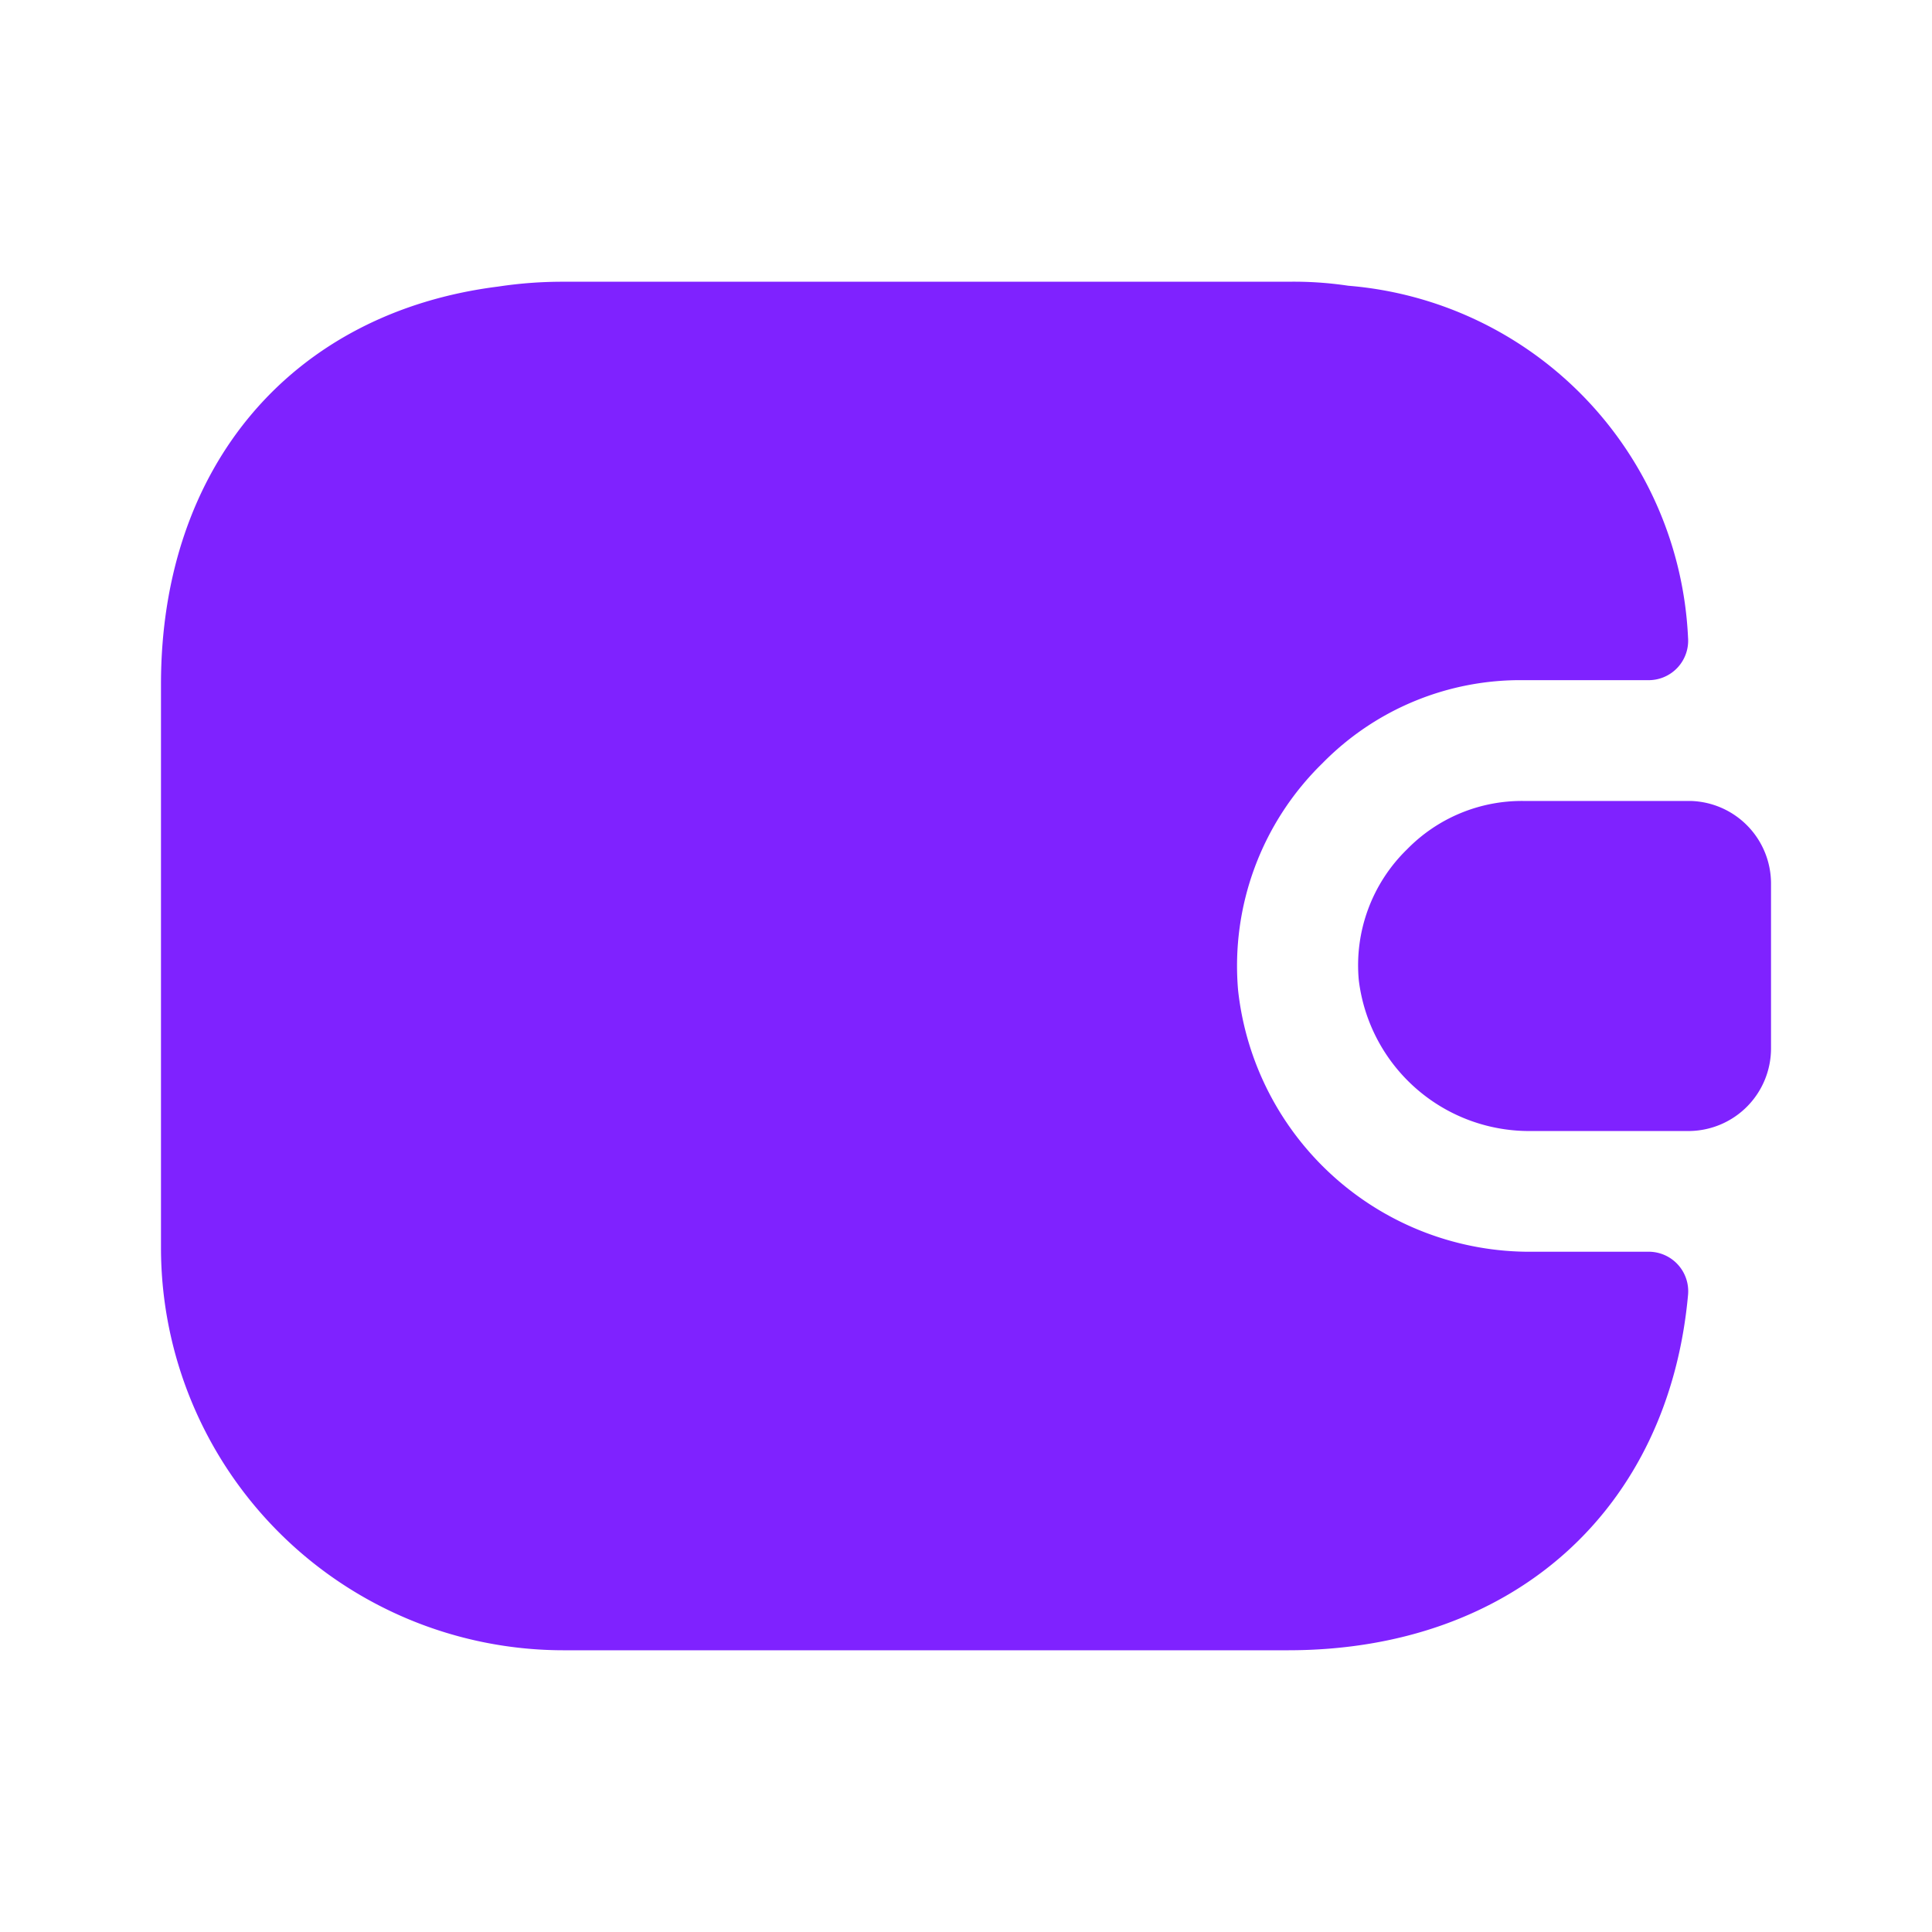 <svg xmlns="http://www.w3.org/2000/svg" width="40" height="40" viewBox="0 0 40 40">
  <g id="wallet_icon" transform="translate(-108 -380)">
    <g id="wallet-money" transform="translate(108 380)">
      <path id="Vector" d="M31.617,20.967c-.4,4.45-3.617,7.367-8.283,7.367h-15A8.336,8.336,0,0,1,0,20V8.333C0,3.8,2.733.633,6.983.1A8.87,8.87,0,0,1,8.333,0h15a7.622,7.622,0,0,1,1.25.083,7.666,7.666,0,0,1,7.033,7.283.818.818,0,0,1-.833.883H28.2a5.737,5.737,0,0,0-4.15,1.717,5.863,5.863,0,0,0-1.75,4.7,6.075,6.075,0,0,0,6.1,5.417h2.383A.818.818,0,0,1,31.617,20.967Z" transform="translate(3.333 5.833)" fill="#7f22ff"/>
      <path id="Vector-2" data-name="Vector" d="M0,0H40V40H0Z" transform="translate(40 40) rotate(180)" fill="none" opacity="0"/>
      <path id="Vector-3" data-name="Vector" d="M8.549,1.7V5.133a1.711,1.711,0,0,1-1.667,1.7H3.615a3.554,3.554,0,0,1-3.6-3.117A3.347,3.347,0,0,1,1.015,1a3.322,3.322,0,0,1,2.4-1H6.882A1.711,1.711,0,0,1,8.549,1.7Z" transform="translate(28.118 16.583)" fill="#7f22ff"/>
    </g>
  </g>
</svg>
